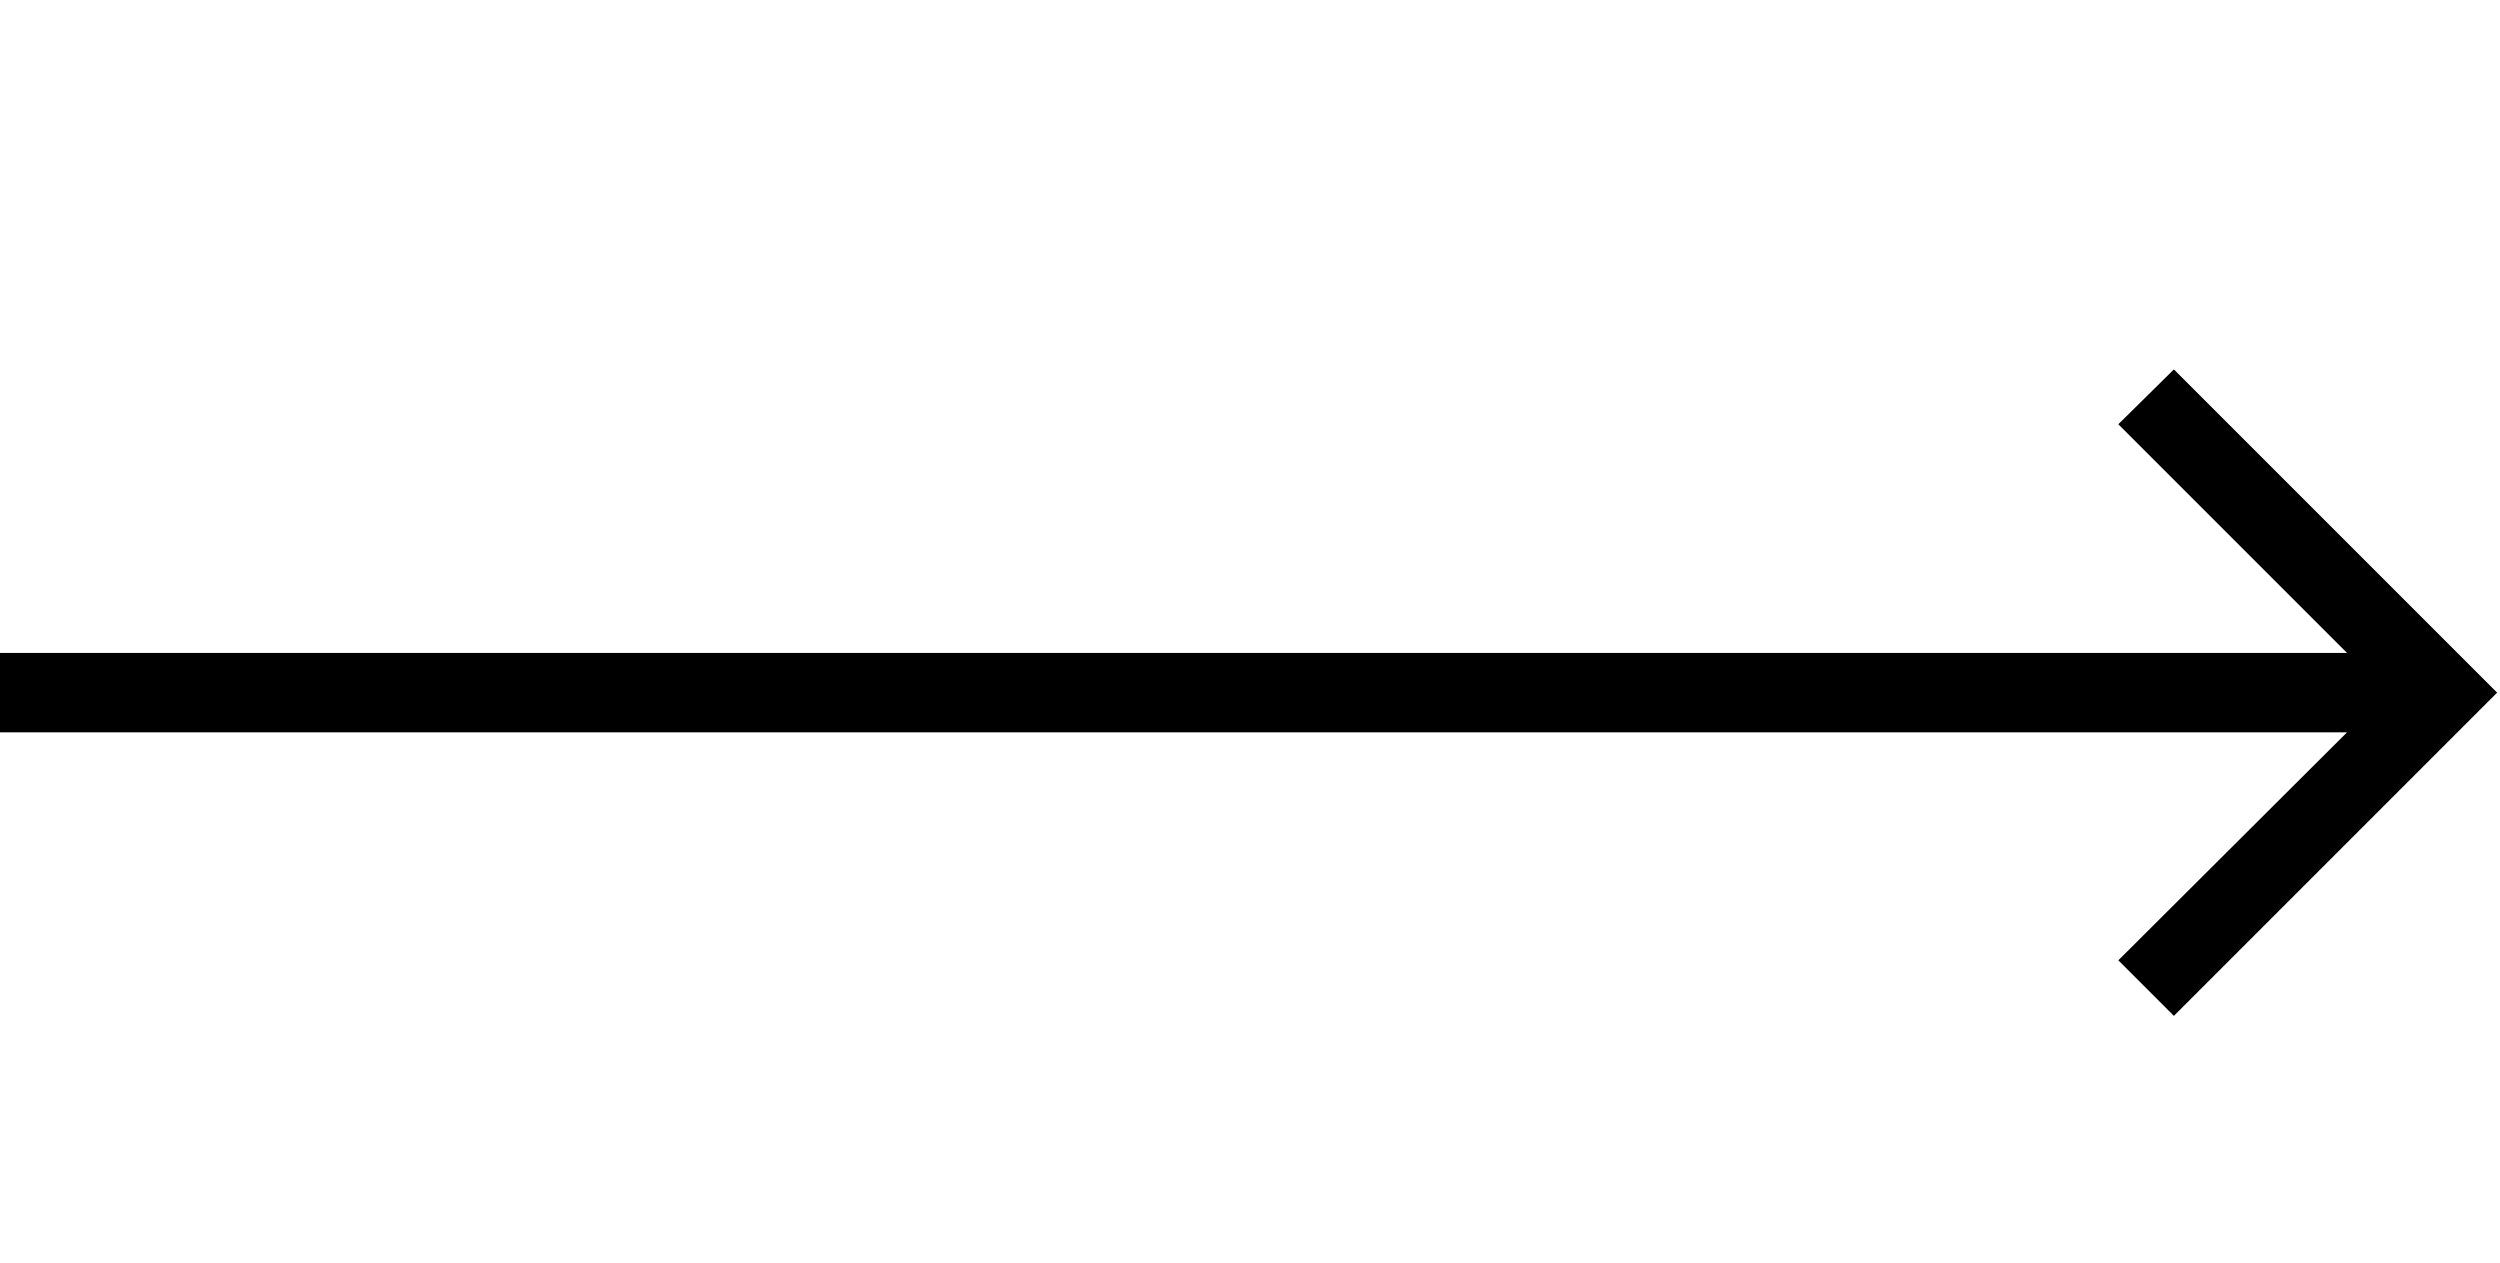 <svg id="svg-rightLongArrow2" xmlns="http://www.w3.org/2000/svg" width="693" height="350"><path d="M6378 0 7274 -896 6378 -1792 6224 -1640 6858 -1006H352V-786H6858L6224 -154Z" transform="translate(-35.2 281.6) scale(0.1)"/></svg>

